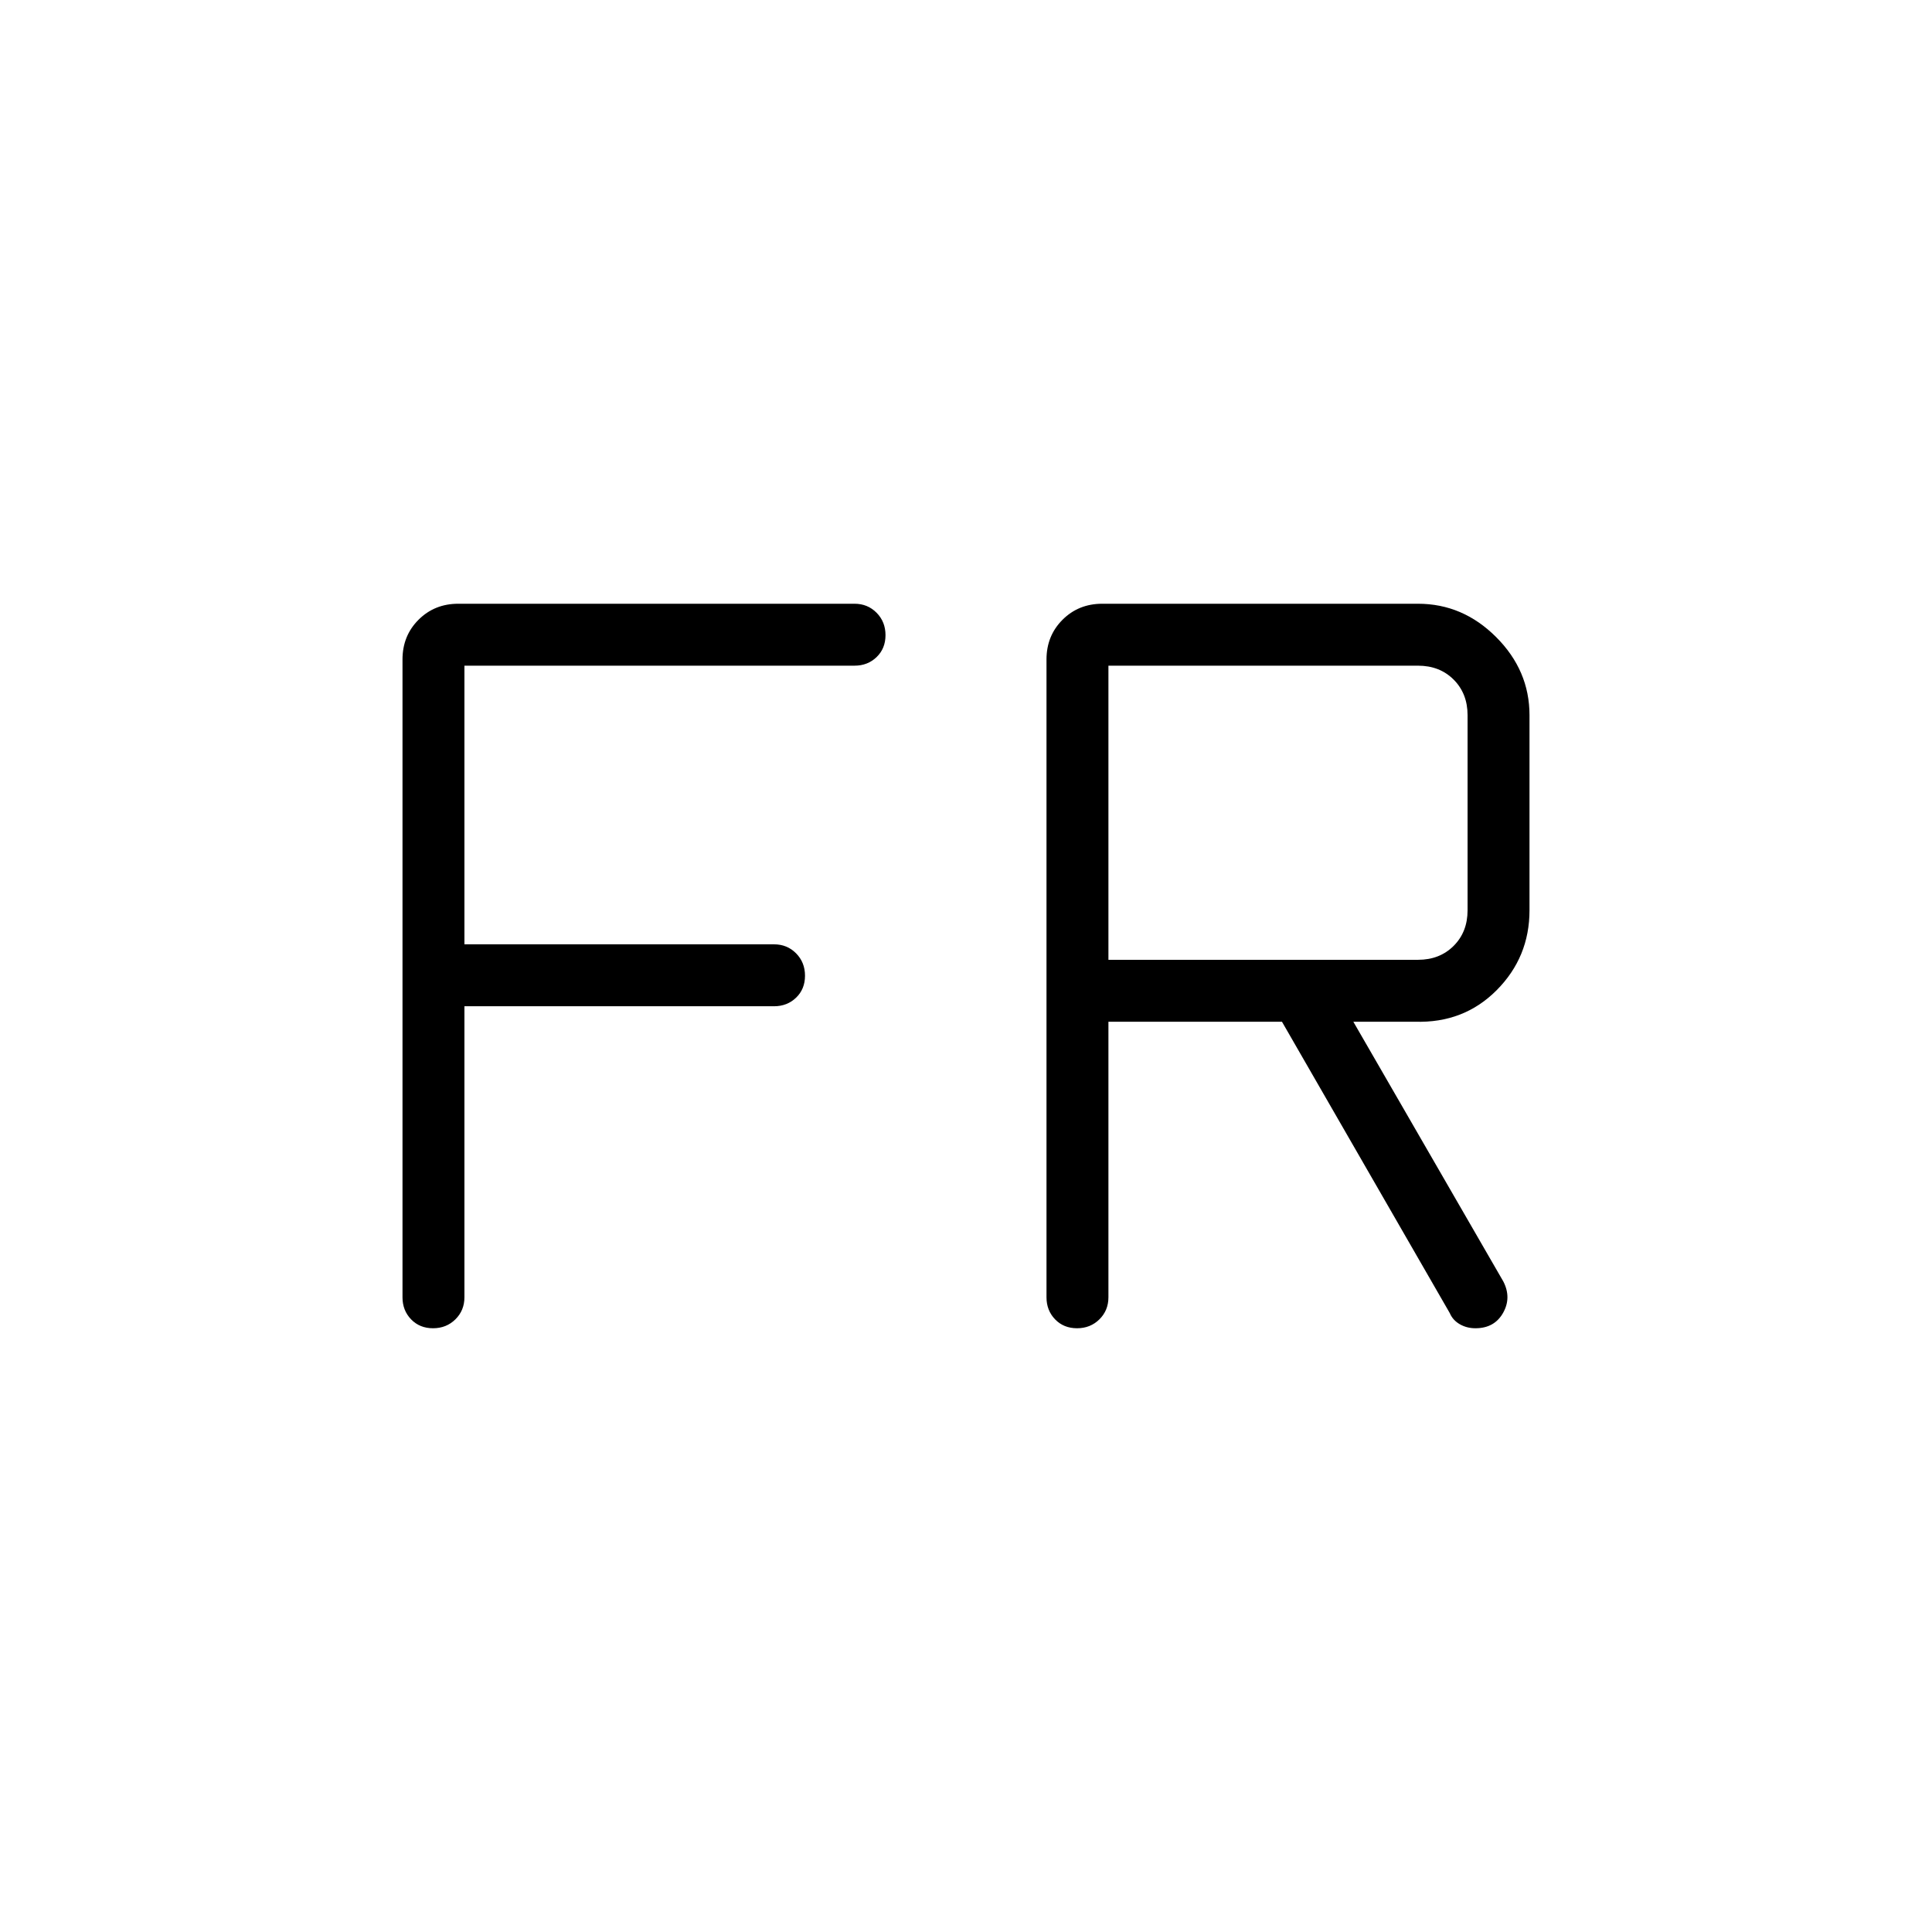 <svg xmlns="http://www.w3.org/2000/svg" width="48" height="48" viewBox="0 -960 960 960"><path d="M215.17-300q-6.63 0-10.9-4.42-4.27-4.43-4.27-10.96v-316.93q0-11.77 7.96-19.73 7.96-7.96 19.73-7.96h196.93q6.53 0 10.96 4.49 4.42 4.48 4.42 11.11 0 6.63-4.42 10.9-4.43 4.27-10.96 4.27H230.77v138.46h153.85q6.53 0 10.96 4.49 4.42 4.48 4.42 11.11 0 6.63-4.42 10.9-4.43 4.27-10.96 4.27H230.77v144.62q0 6.53-4.49 10.96-4.48 4.42-11.11 4.42Zm320 0q-6.63 0-10.9-4.42-4.27-4.43-4.27-10.96v-316.93q0-11.77 7.96-19.73 7.96-7.96 19.73-7.96h156.93q22.25 0 38.81 16.57Q760-626.87 760-604.62v96.93q0 23.33-16.35 39.74-16.34 16.41-40.57 15.64h-30.62L747-323.23q4.15 8.08-.16 15.65-4.32 7.58-13.69 7.58-4.34 0-7.81-2.01-3.46-2-4.96-5.53L637-452.31h-86.23v136.93q0 6.53-4.49 10.96-4.48 4.42-11.11 4.42Zm15.6-183.08h153.85q10.76 0 17.69-6.92 6.92-6.92 6.92-17.69v-96.93q0-10.76-6.92-17.69-6.93-6.92-17.69-6.92H550.77v146.15Z"/></svg>